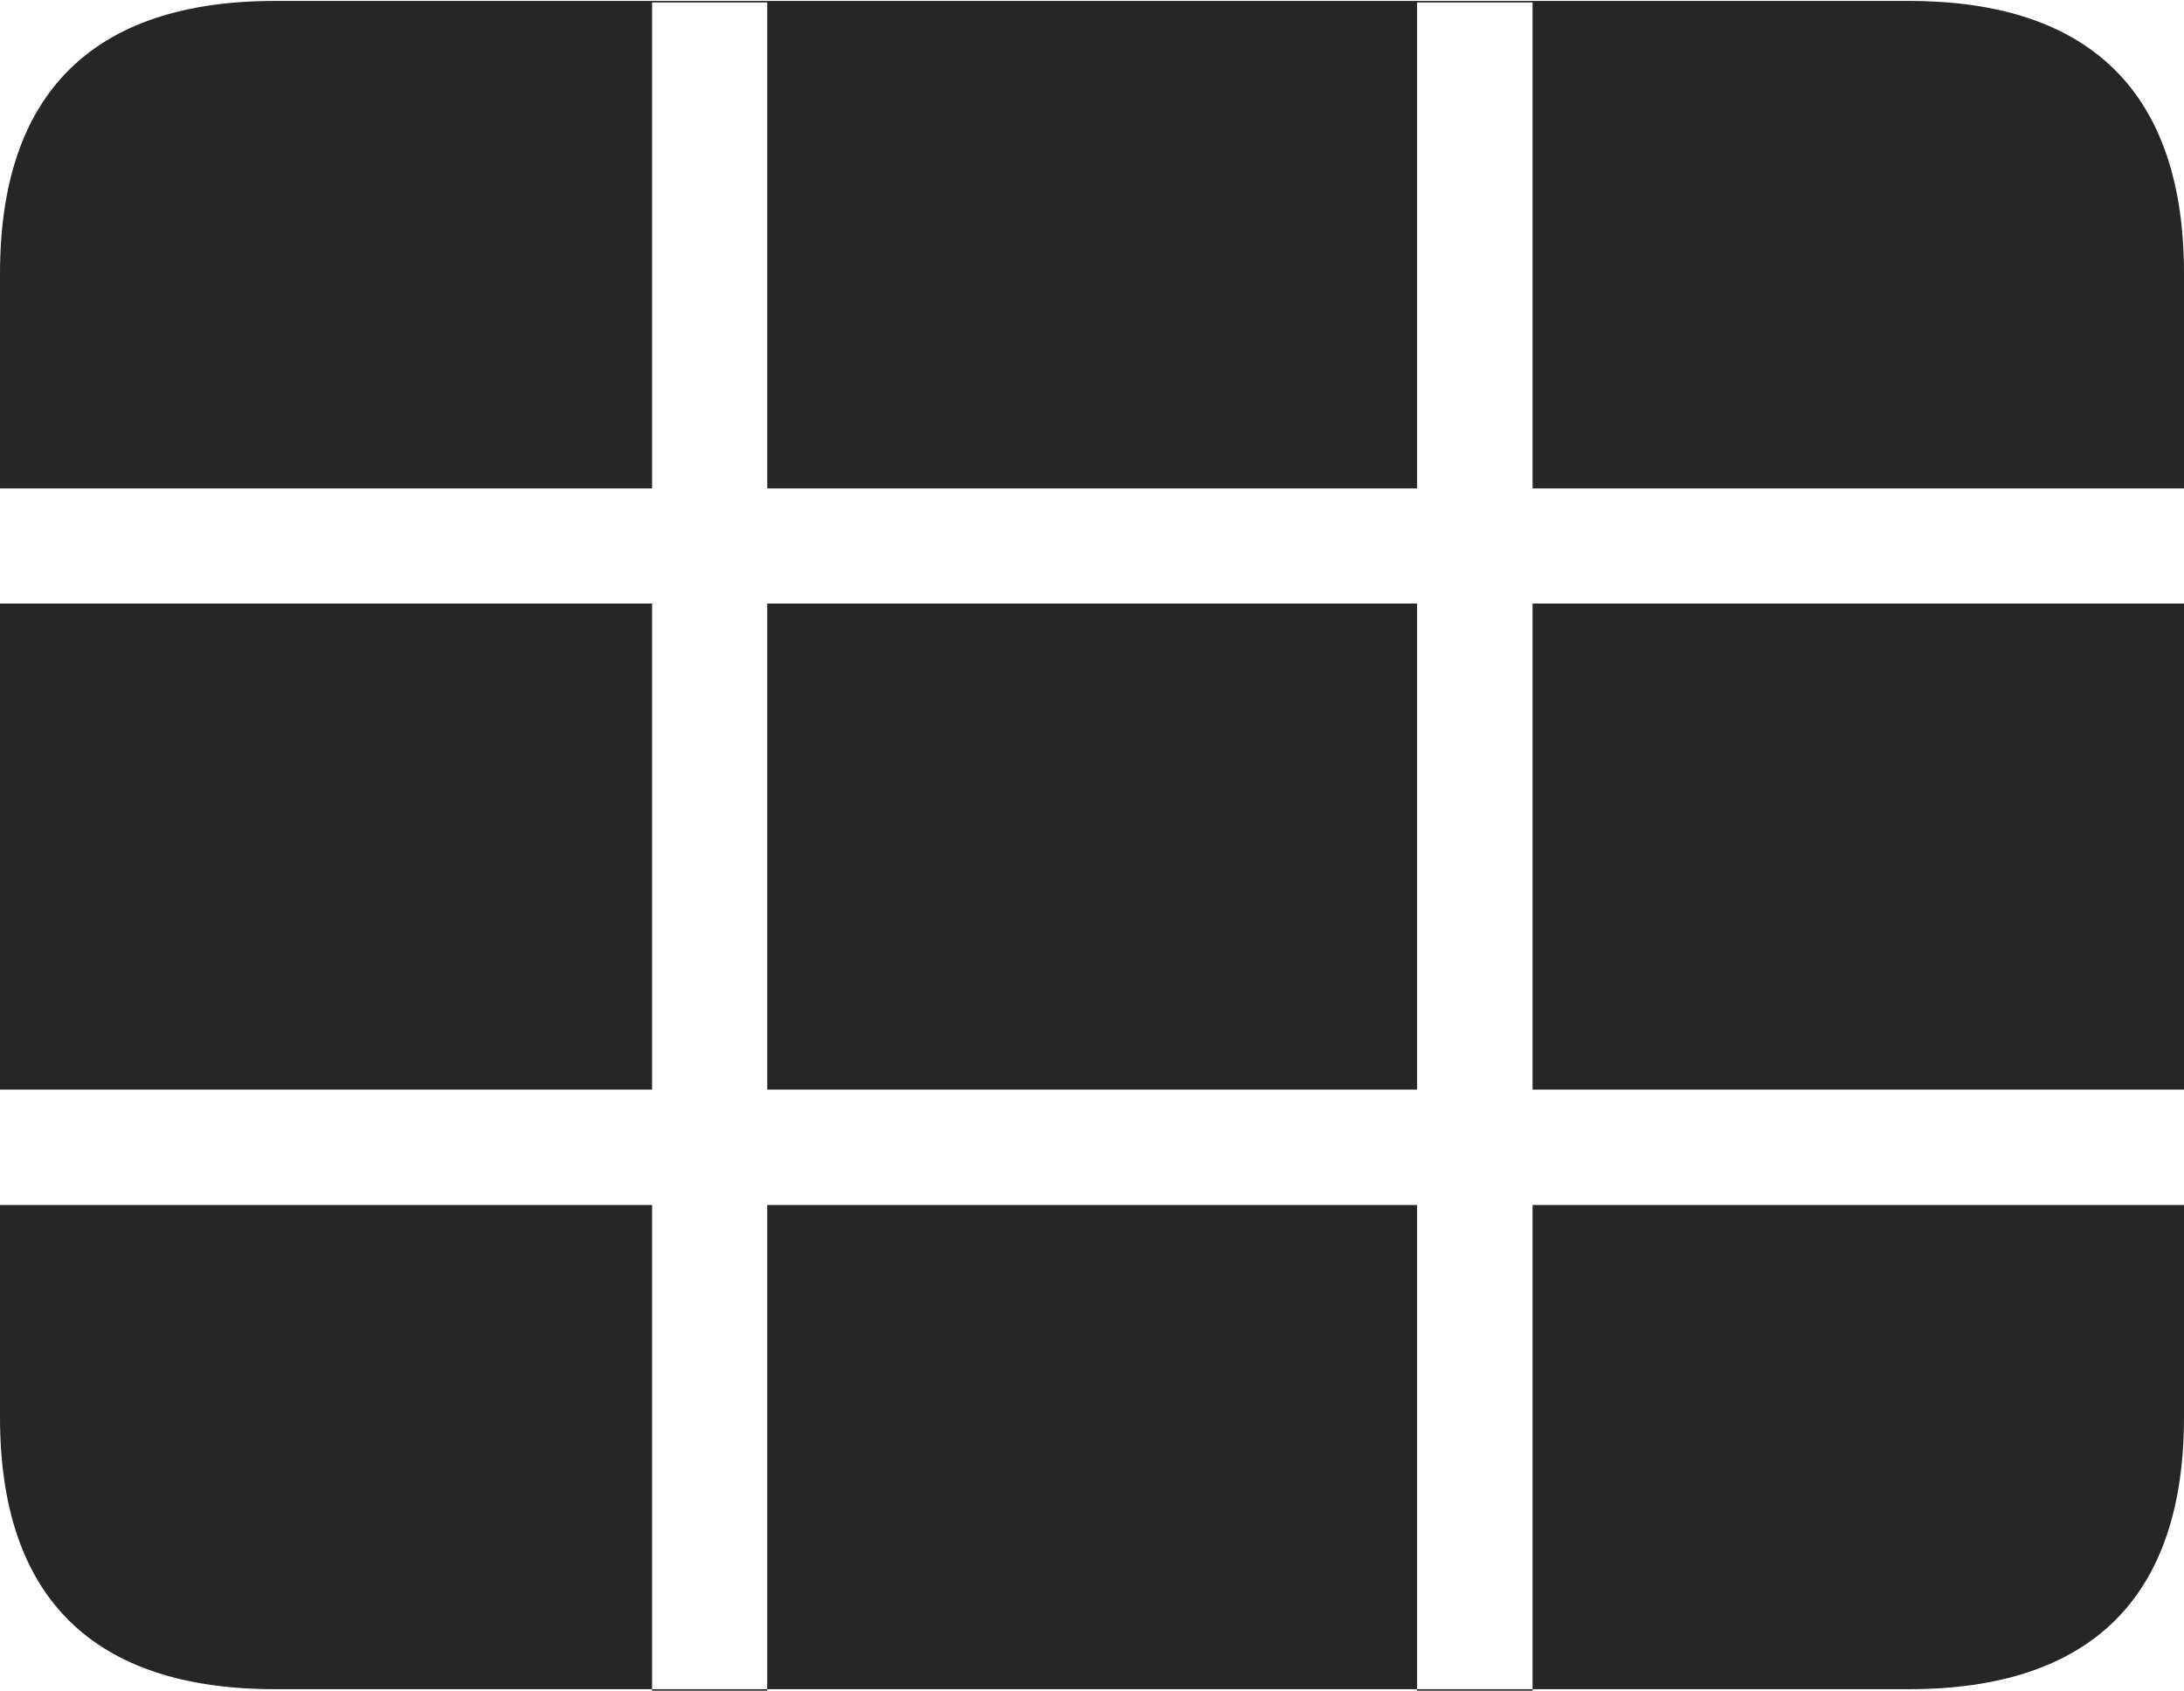 <?xml version="1.0" encoding="UTF-8"?>
<!--Generator: Apple Native CoreSVG 232.5-->
<!DOCTYPE svg
PUBLIC "-//W3C//DTD SVG 1.1//EN"
       "http://www.w3.org/Graphics/SVG/1.1/DTD/svg11.dtd">
<svg version="1.1" xmlns="http://www.w3.org/2000/svg" xmlns:xlink="http://www.w3.org/1999/xlink" width="114.35" height="88.537">
 <g>
  <rect height="88.537" opacity="0" width="114.35" x="0" y="0"/>
  <path d="M0 63.103L0 57.059L34.142 57.059L34.142 31.607L0 31.607L0 25.577L34.142 25.577L34.142 0.128L40.171 0.128L40.171 25.577L74.197 25.577L74.197 0.128L80.242 0.128L80.242 25.577L114.35 25.577L114.35 31.607L80.242 31.607L80.242 57.059L114.35 57.059L114.35 63.103L80.242 63.103L80.242 88.537L74.197 88.537L74.197 63.103L40.171 63.103L40.171 88.537L34.142 88.537L34.142 63.103ZM40.171 57.059L74.197 57.059L74.197 31.607L40.171 31.607ZM14.394 88.458L99.941 88.458C109.514 88.458 114.35 83.61 114.35 74.218L114.35 14.323C114.35 4.93 109.514 0.049 99.941 0.049L14.394 0.049C4.87 0.049 0 4.885 0 14.323L0 74.218C0 83.656 4.87 88.458 14.394 88.458Z" fill="#000000" fill-opacity="0.85"/>
 </g>
</svg>
